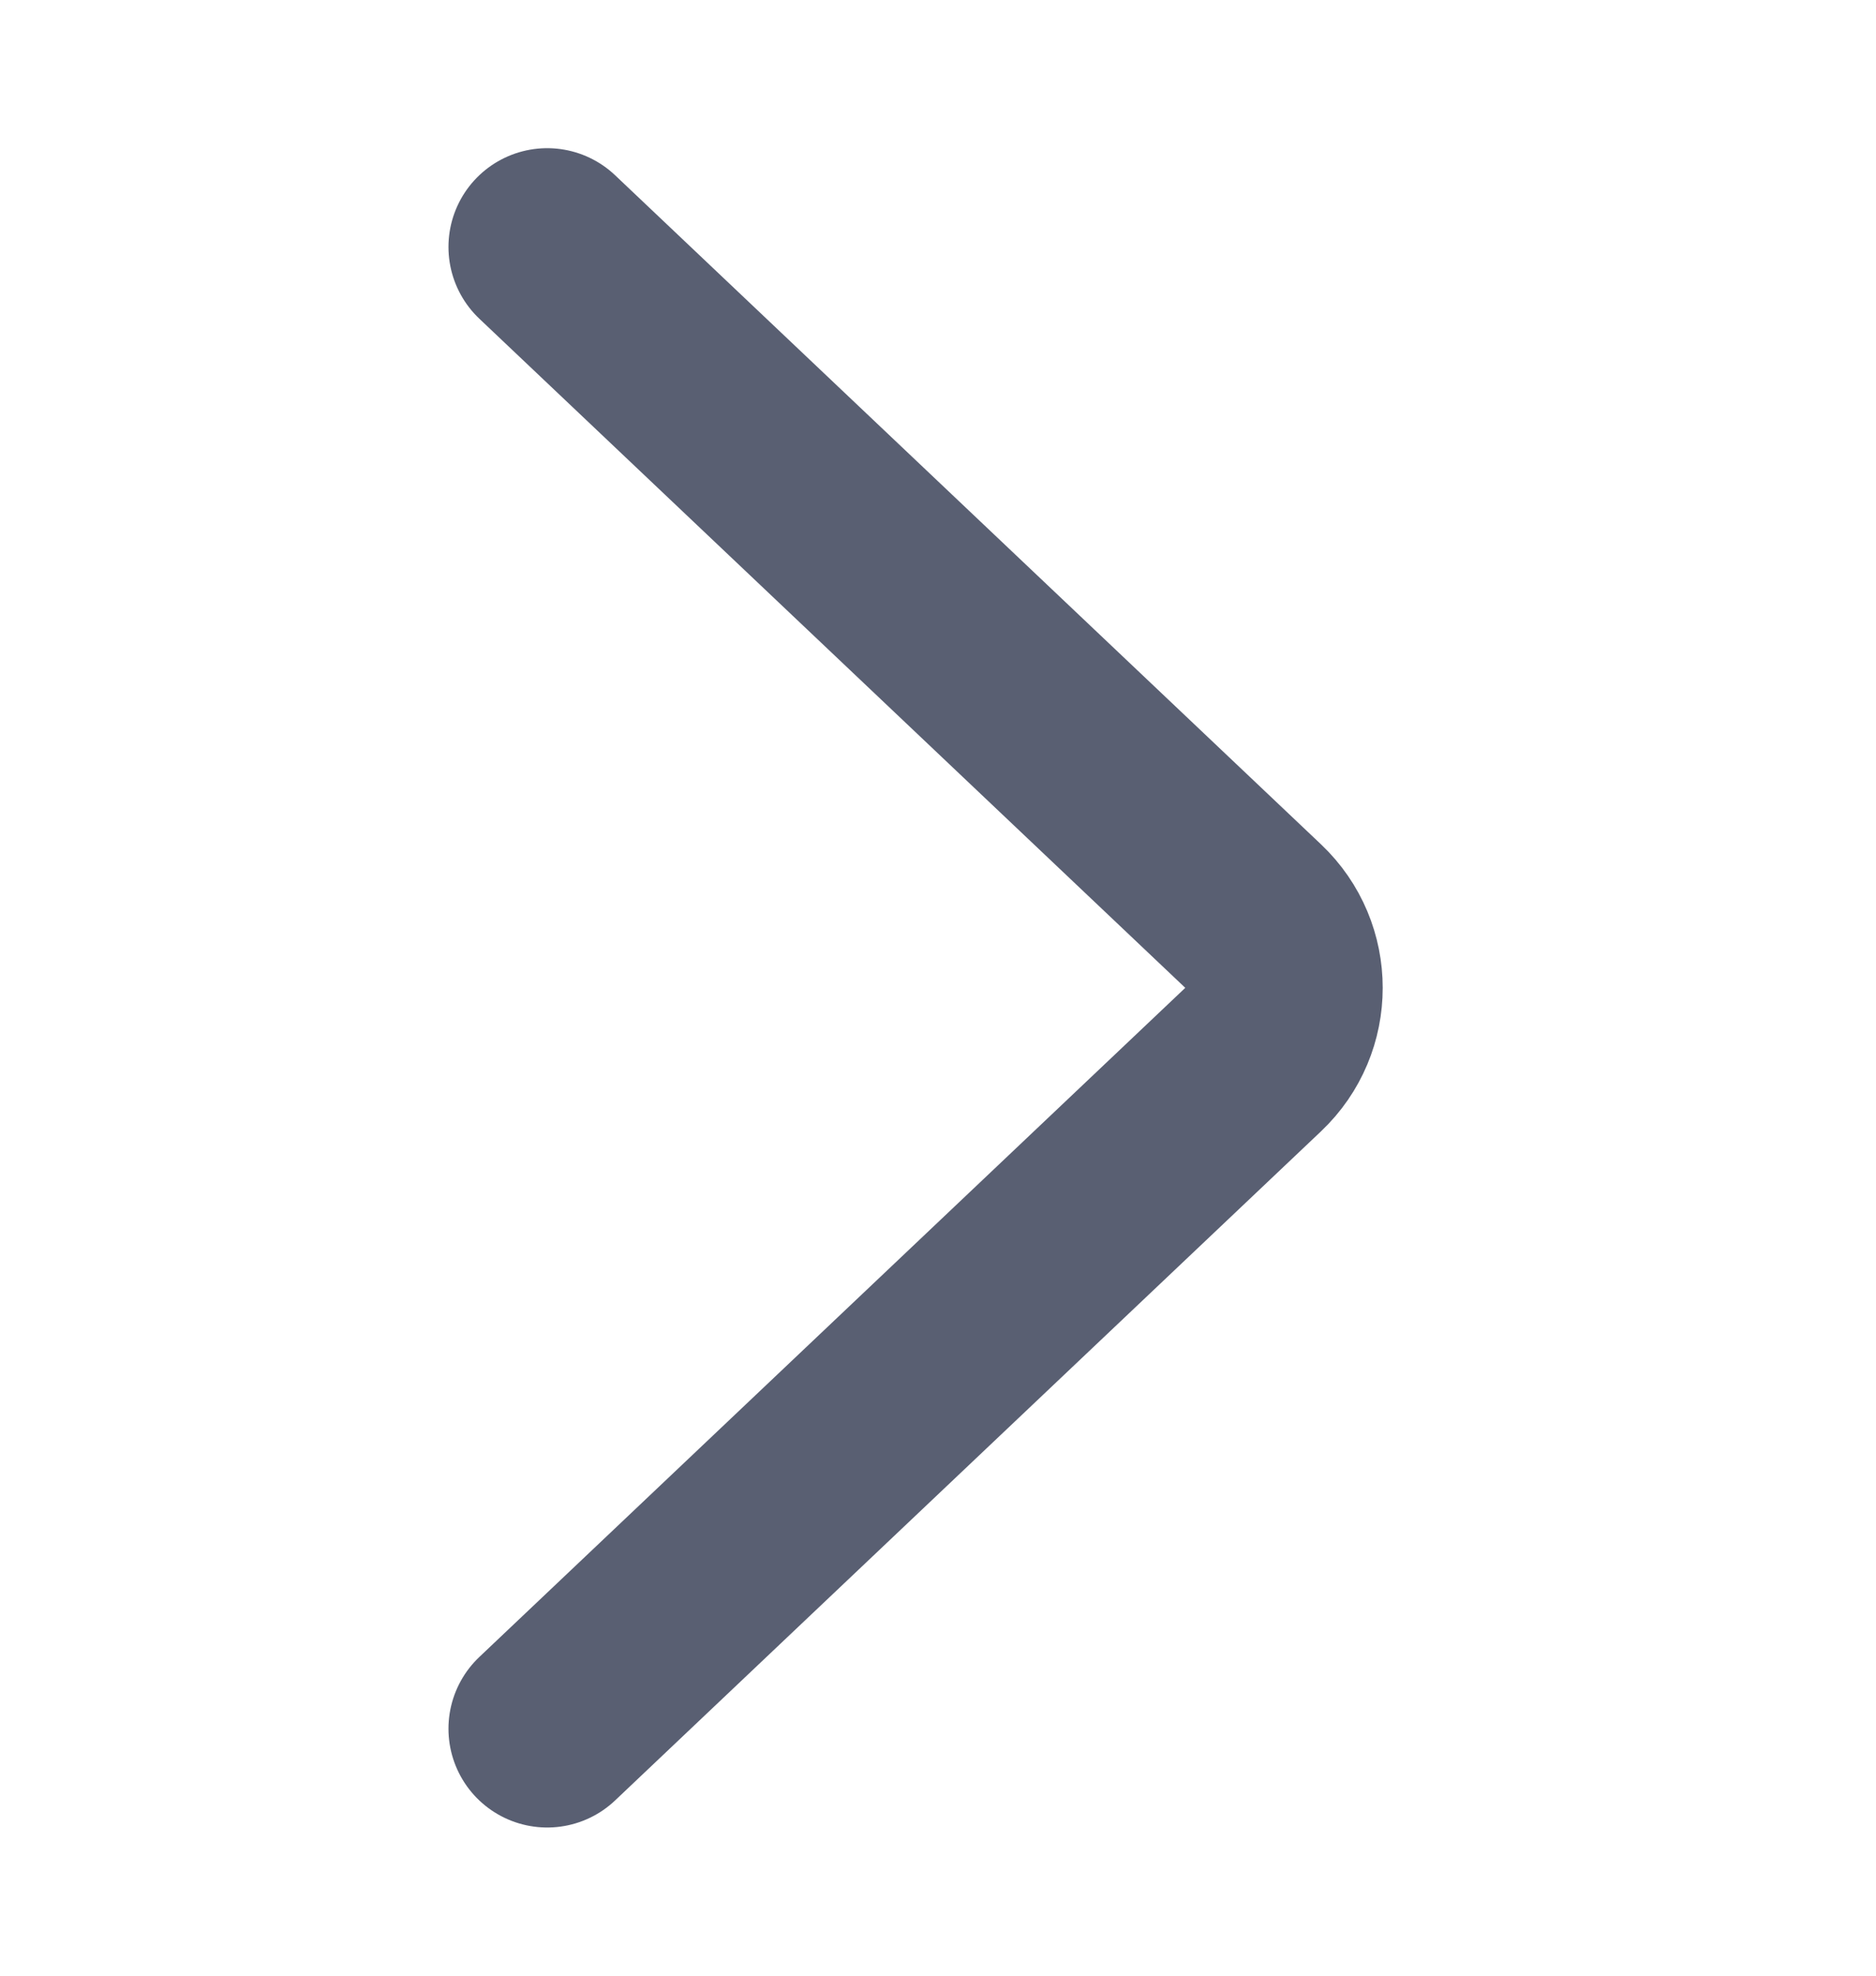 <svg width="19" height="20" viewBox="0 0 19 20" fill="none" xmlns="http://www.w3.org/2000/svg">
<g id="Icon">
<path id="Vector 62" d="M5.542 17.5L12.692 10.726C13.108 10.332 13.108 9.668 12.692 9.274L5.542 2.5" stroke="#595F72" stroke-width="2" stroke-linecap="round"/>
</g>
</svg>

